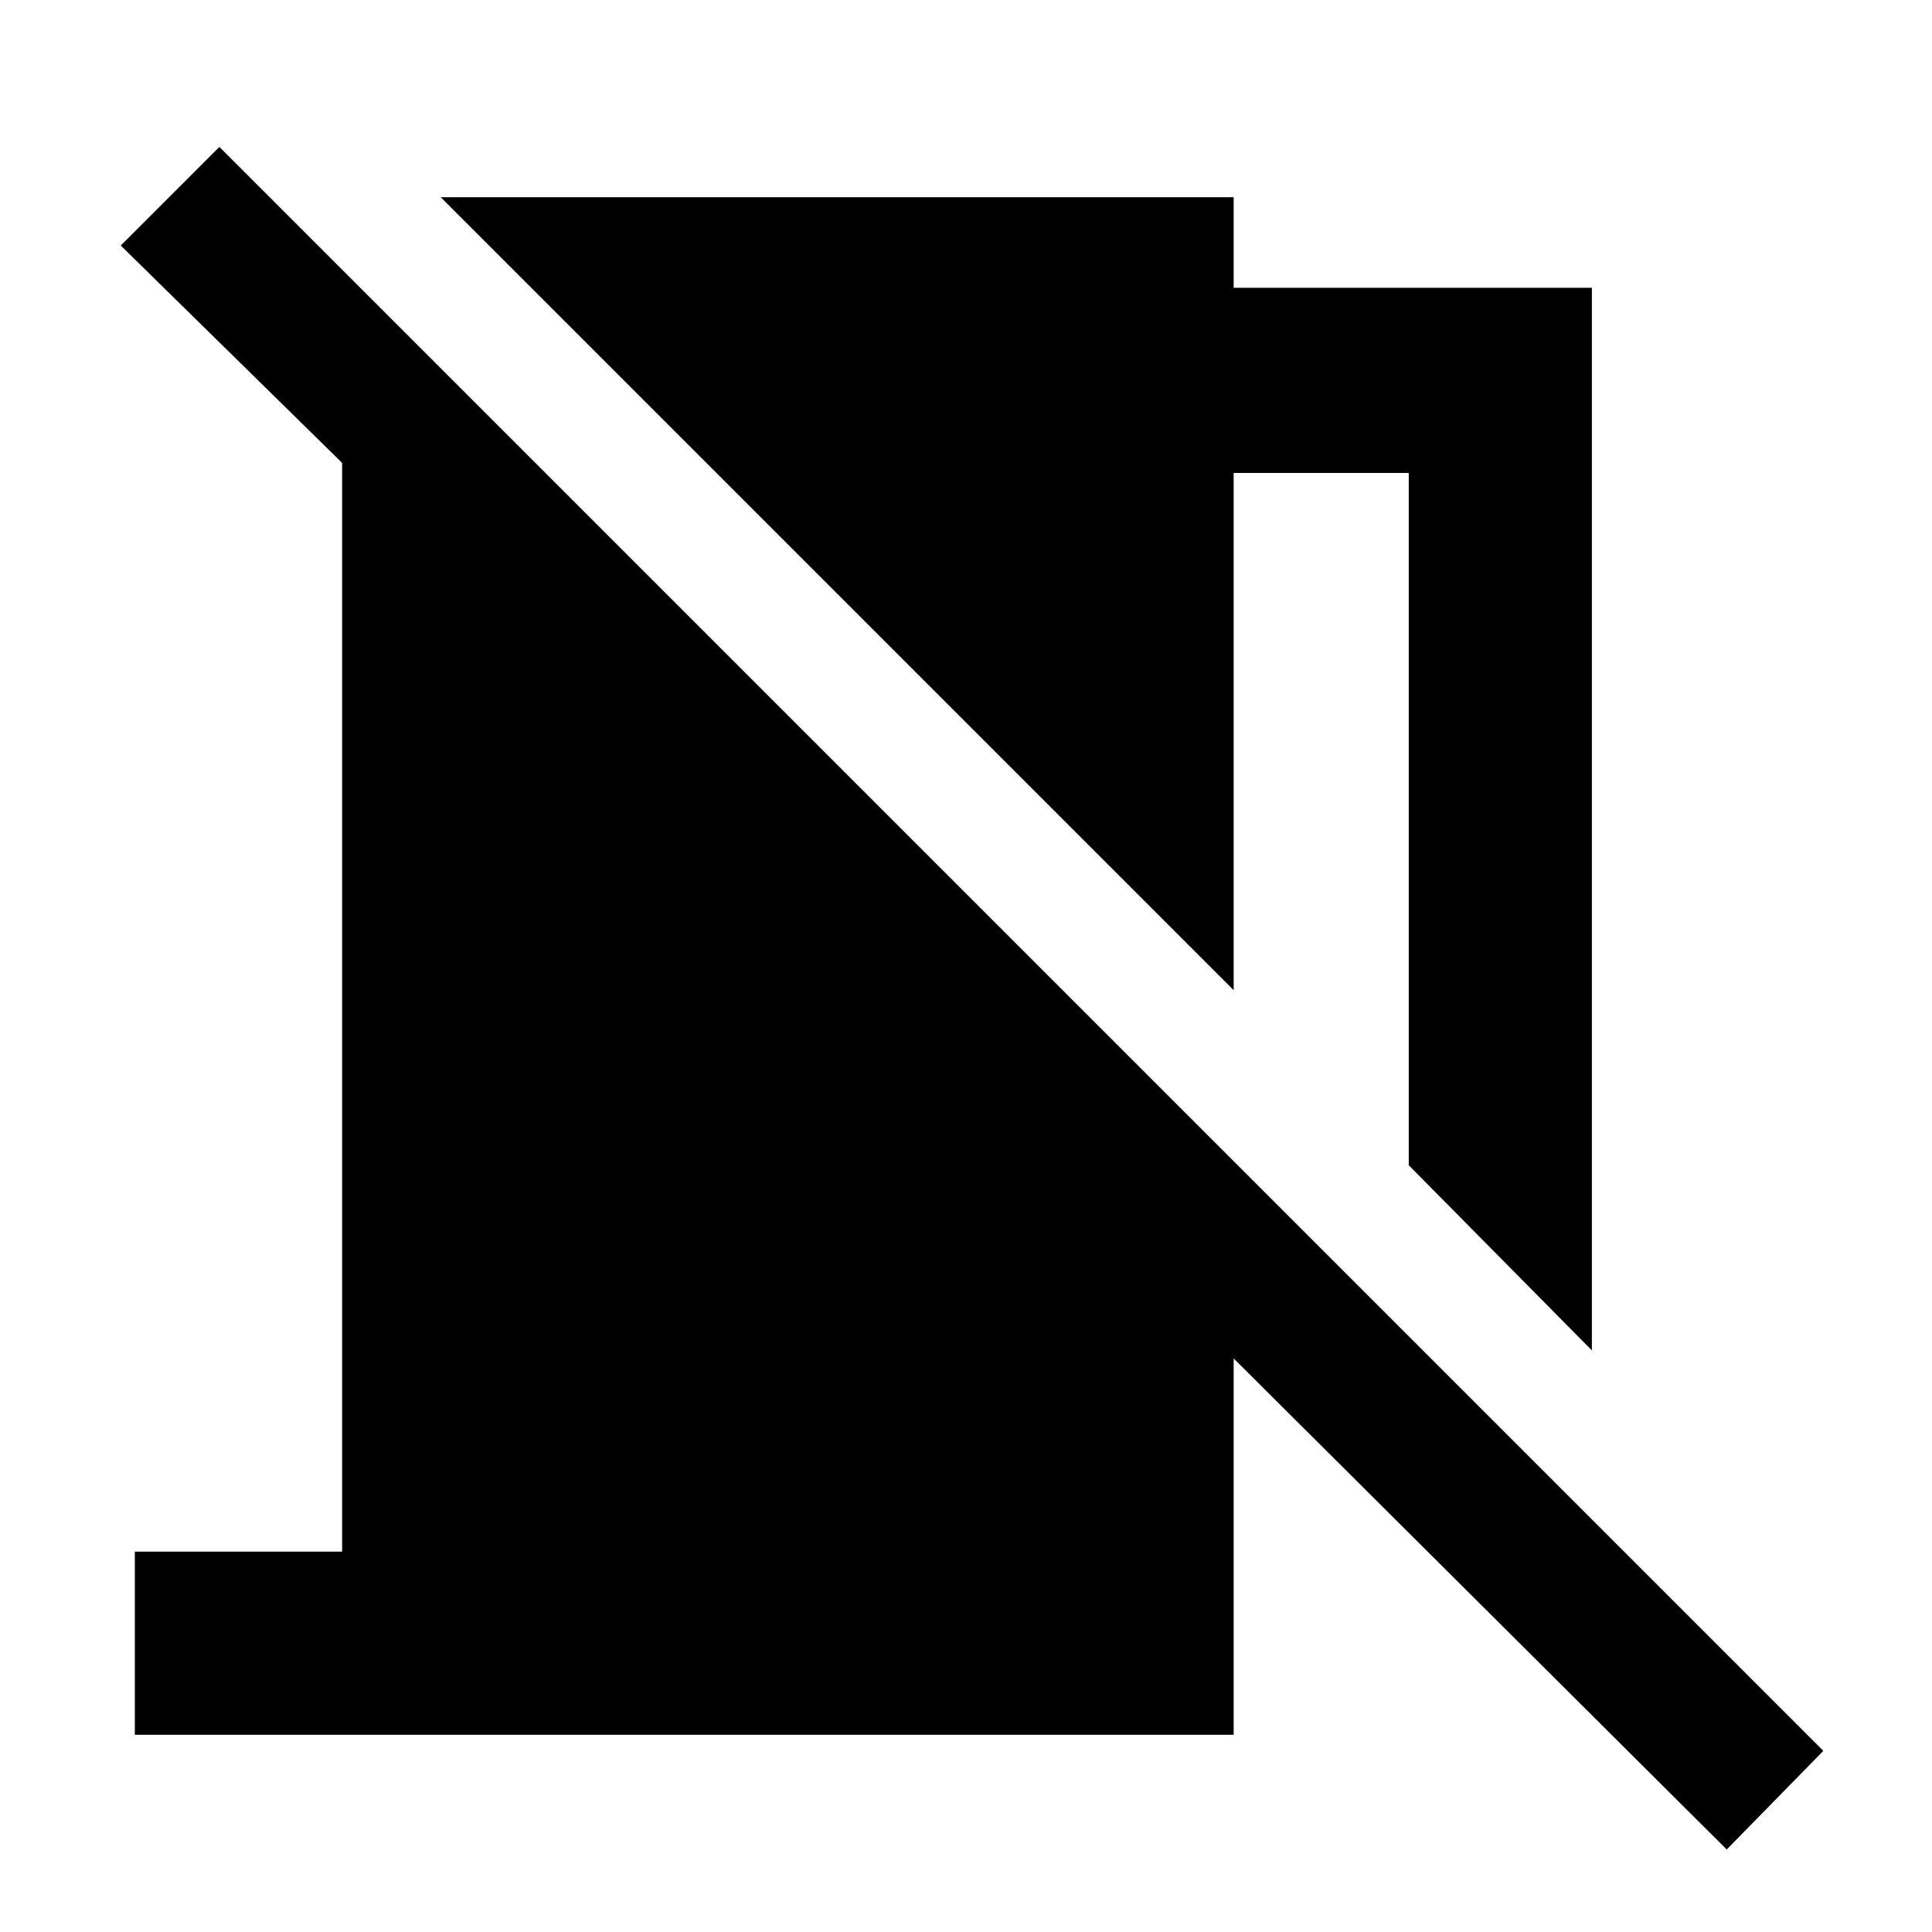 <svg xmlns="http://www.w3.org/2000/svg" height="48" width="48"><path d="M39.55 33.55 35 28.95V11.75H30.65V24.6L10.95 4.9H30.65V7.15H39.55ZM42.9 45.95 30.65 33.75V43.1H3.35V38.55H8.5V11.5L3 6.1L5.45 3.65L45.3 43.5Z"/></svg>